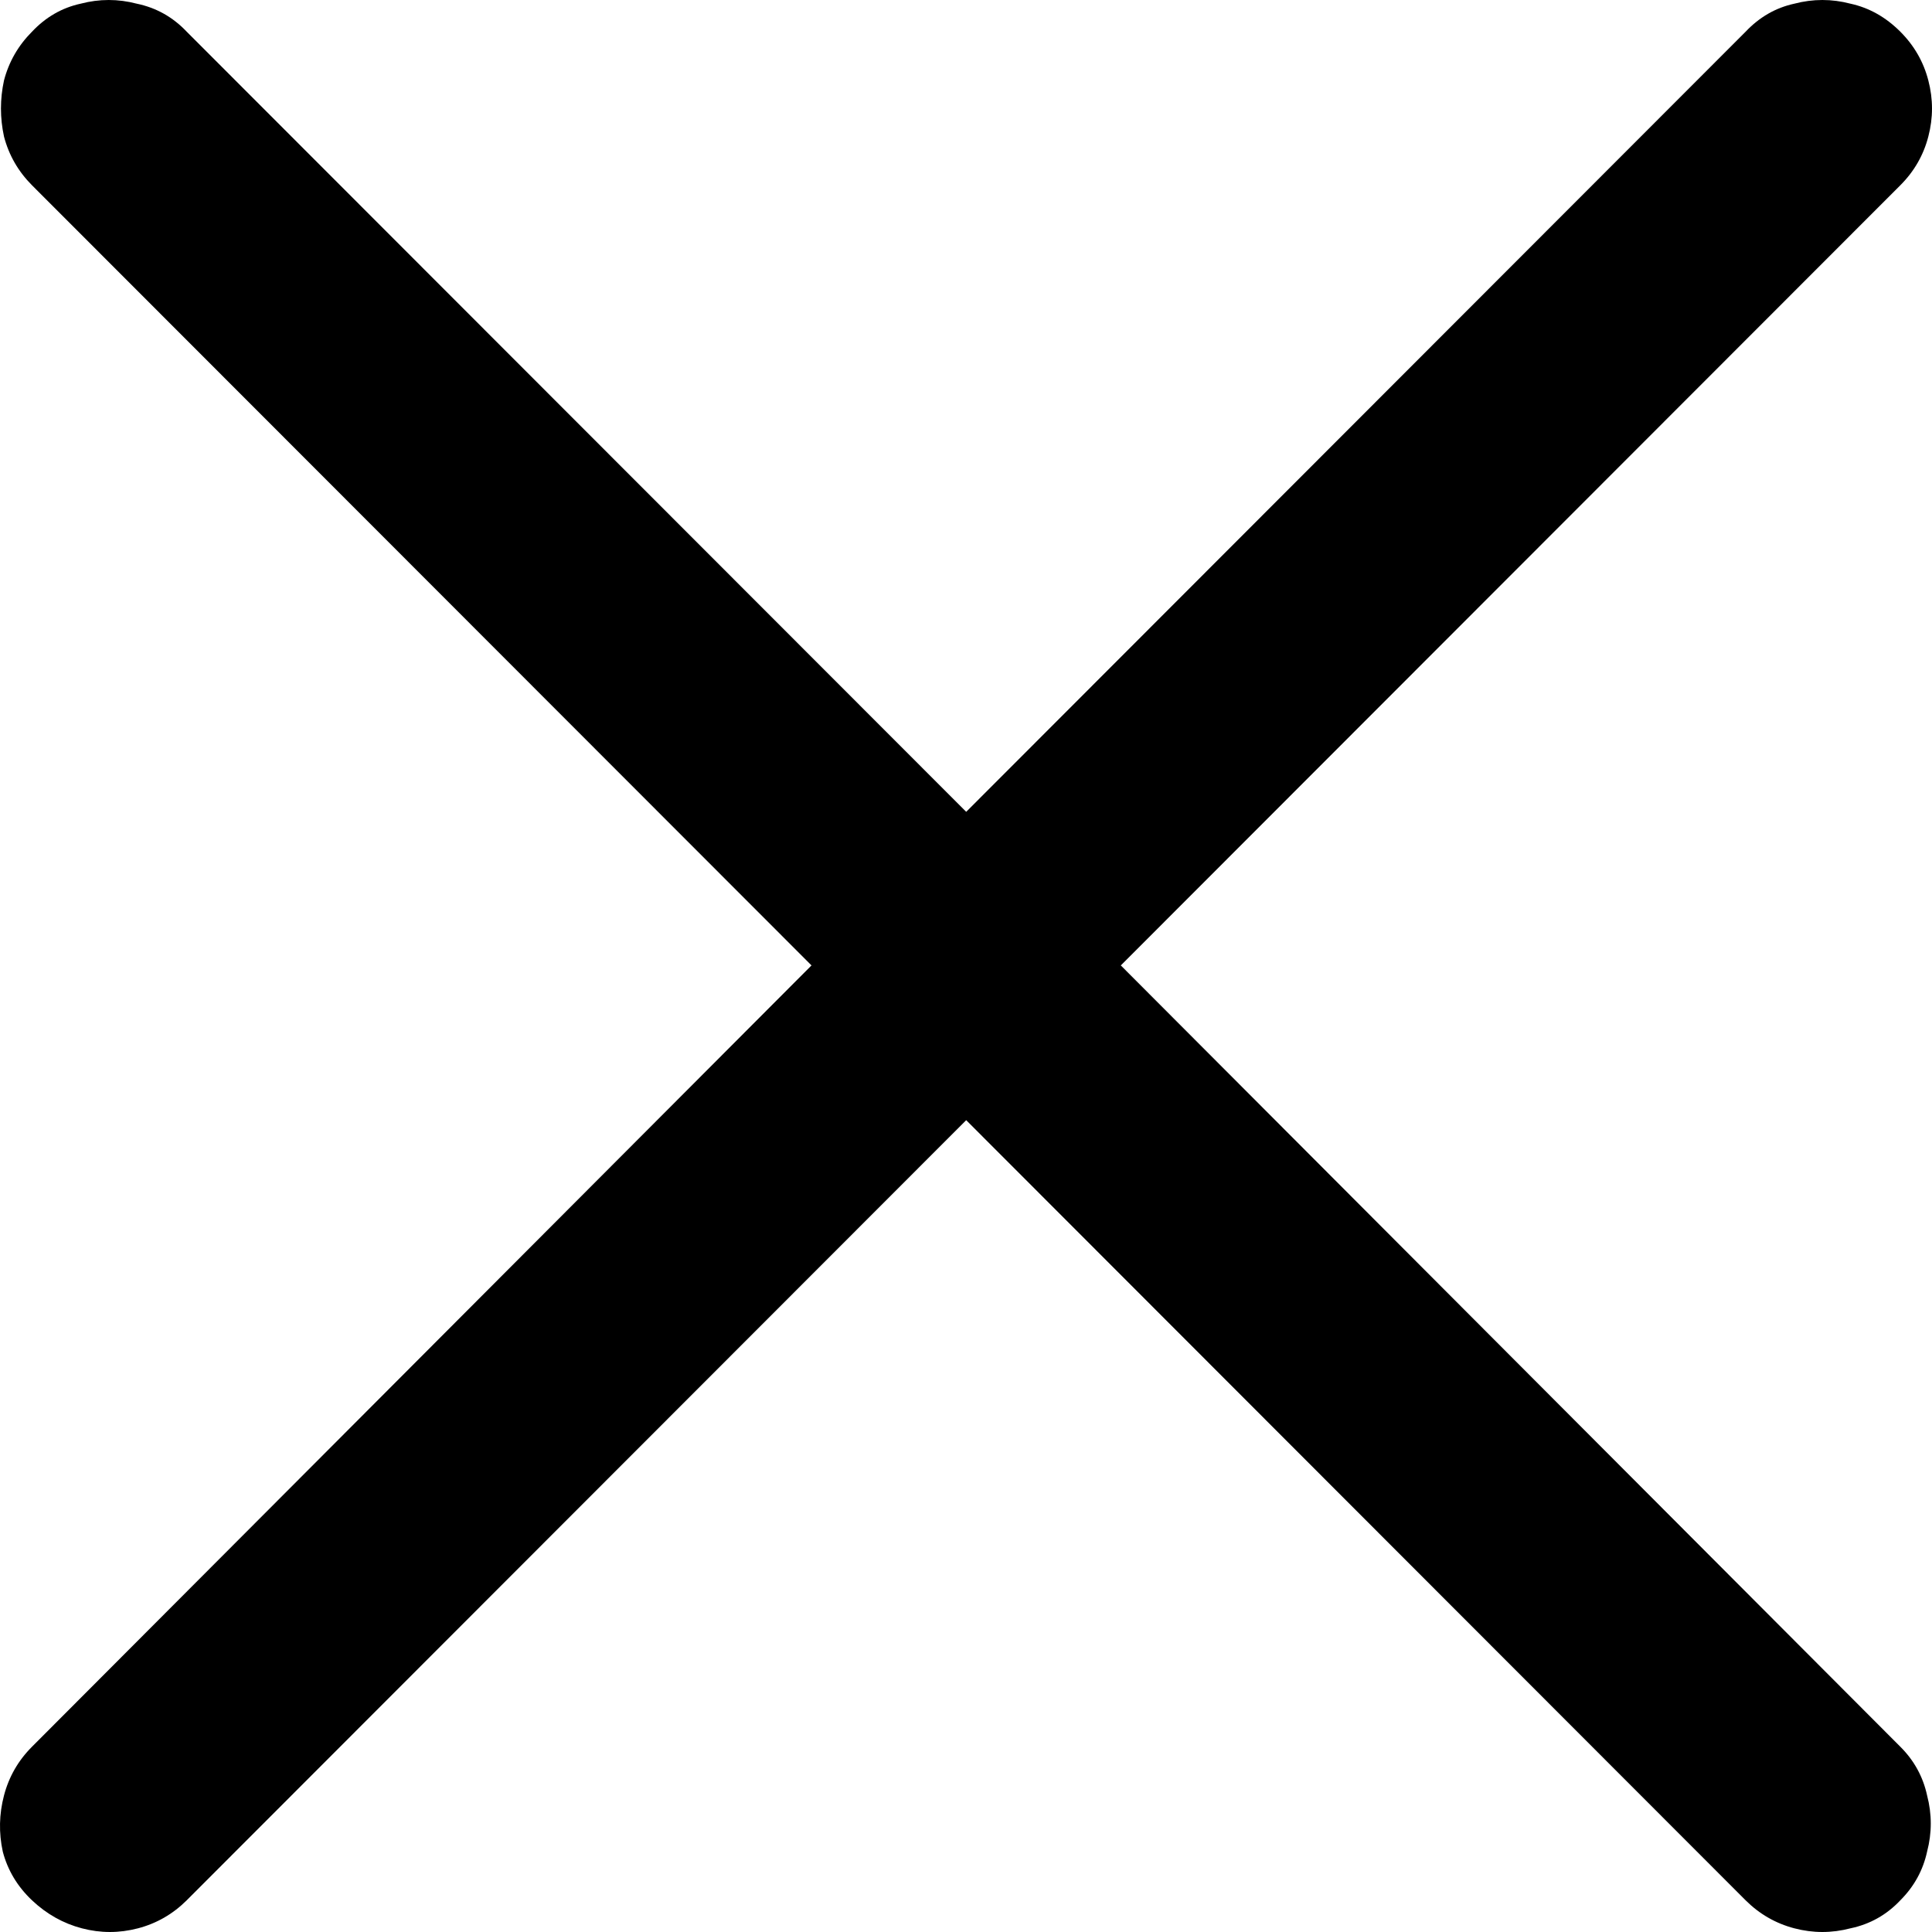<svg width="30" height="30" viewBox="0 0 30 30" fill="none" xmlns="http://www.w3.org/2000/svg">
<path d="M0.497 29.508C0.724 29.722 0.982 29.867 1.272 29.943C1.562 30.019 1.852 30.019 2.142 29.943C2.432 29.867 2.684 29.722 2.899 29.508L15.003 17.394L27.106 29.508C27.321 29.722 27.573 29.867 27.863 29.943C28.153 30.019 28.443 30.019 28.733 29.943C29.035 29.88 29.294 29.735 29.508 29.508C29.723 29.293 29.861 29.041 29.924 28.751C30 28.461 30 28.17 29.924 27.88C29.861 27.59 29.723 27.337 29.508 27.123L17.404 14.991L29.508 2.877C29.723 2.662 29.868 2.41 29.943 2.12C30.019 1.83 30.019 1.539 29.943 1.249C29.868 0.959 29.723 0.707 29.508 0.492C29.281 0.265 29.023 0.12 28.733 0.057C28.443 -0.019 28.153 -0.019 27.863 0.057C27.573 0.12 27.321 0.265 27.106 0.492L15.003 12.606L2.899 0.492C2.684 0.265 2.426 0.12 2.123 0.057C1.833 -0.019 1.543 -0.019 1.253 0.057C0.963 0.12 0.711 0.265 0.497 0.492C0.283 0.707 0.138 0.959 0.062 1.249C-0.001 1.539 -0.001 1.83 0.062 2.12C0.138 2.41 0.283 2.662 0.497 2.877L12.601 14.991L0.497 27.123C0.283 27.337 0.138 27.59 0.062 27.88C-0.014 28.17 -0.02 28.461 0.043 28.751C0.119 29.041 0.27 29.293 0.497 29.508Z" fill="black"/>
</svg>
